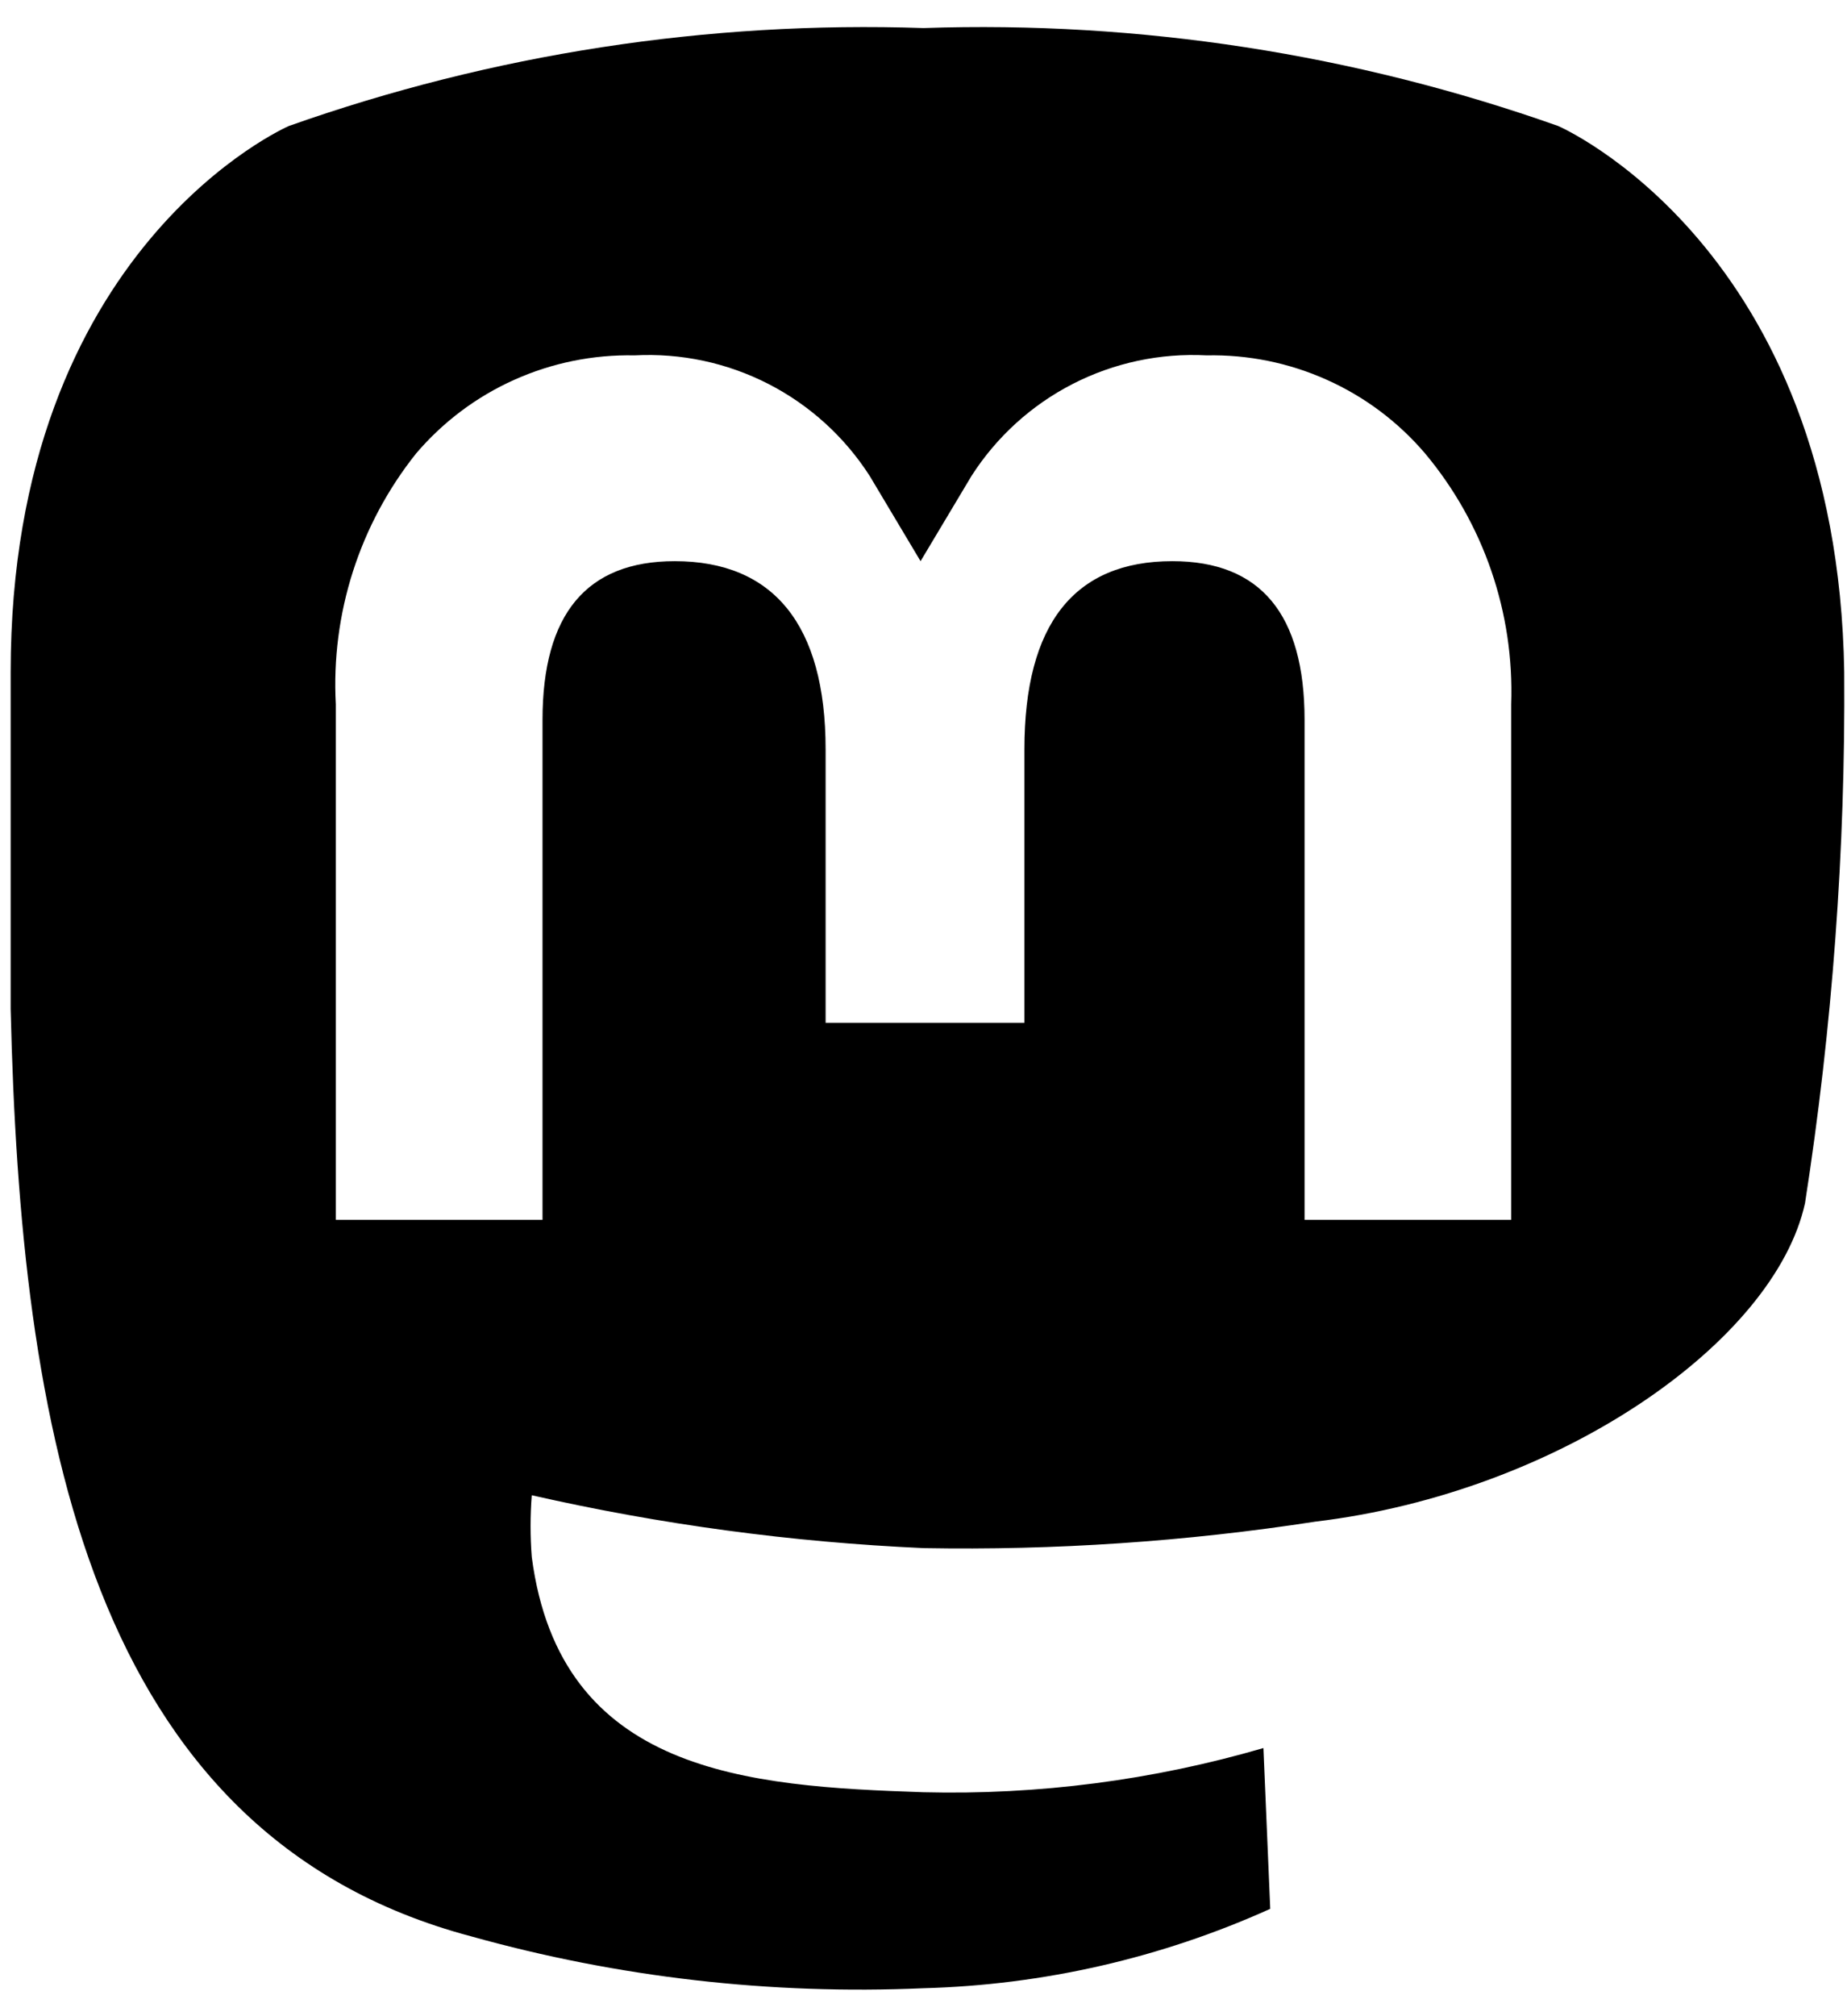 <svg width="22" height="24" viewBox="0 0 22 24" fill="none" xmlns="http://www.w3.org/2000/svg">
<path d="M15.667 18.113C18.584 17.764 21.139 15.967 21.5 14.322C21.826 12.23 21.982 10.116 21.967 7.999C21.885 2.935 18.56 1.5 18.56 1.5C16.135 0.642 13.571 0.247 11 0.334C8.43 0.247 5.865 0.642 3.44 1.5C3.44 1.5 0.127 2.935 0.127 7.999V12.012C0.244 16.959 1.037 21.835 5.61 23.049C7.363 23.539 9.182 23.747 11 23.667C12.426 23.629 13.83 23.308 15.13 22.722L15.049 20.808C13.734 21.191 12.369 21.368 11 21.334C8.9 21.264 6.672 21.112 6.334 18.534C6.315 18.289 6.315 18.043 6.334 17.799C7.867 18.147 9.429 18.358 11 18.428C12.562 18.456 14.123 18.351 15.667 18.113ZM8.037 6.68C6.987 6.68 6.462 7.31 6.462 8.57V14.52H4V8.384C3.942 7.304 4.283 6.242 4.957 5.397C5.277 5.022 5.676 4.722 6.126 4.521C6.576 4.319 7.066 4.22 7.559 4.23C8.111 4.201 8.66 4.318 9.152 4.57C9.644 4.822 10.06 5.2 10.359 5.665L10.965 6.68L11.572 5.665C11.87 5.2 12.286 4.822 12.778 4.57C13.27 4.318 13.82 4.201 14.372 4.23C14.865 4.22 15.354 4.319 15.804 4.521C16.254 4.722 16.654 5.022 16.974 5.397C17.673 6.232 18.038 7.295 18 8.384V14.52H15.539V8.57C15.539 7.31 15.014 6.68 13.964 6.68C12.797 6.68 12.202 7.427 12.202 8.92V12.175H9.834V8.92C9.834 7.427 9.204 6.68 8.037 6.68Z" fill="black"/>
</svg>
